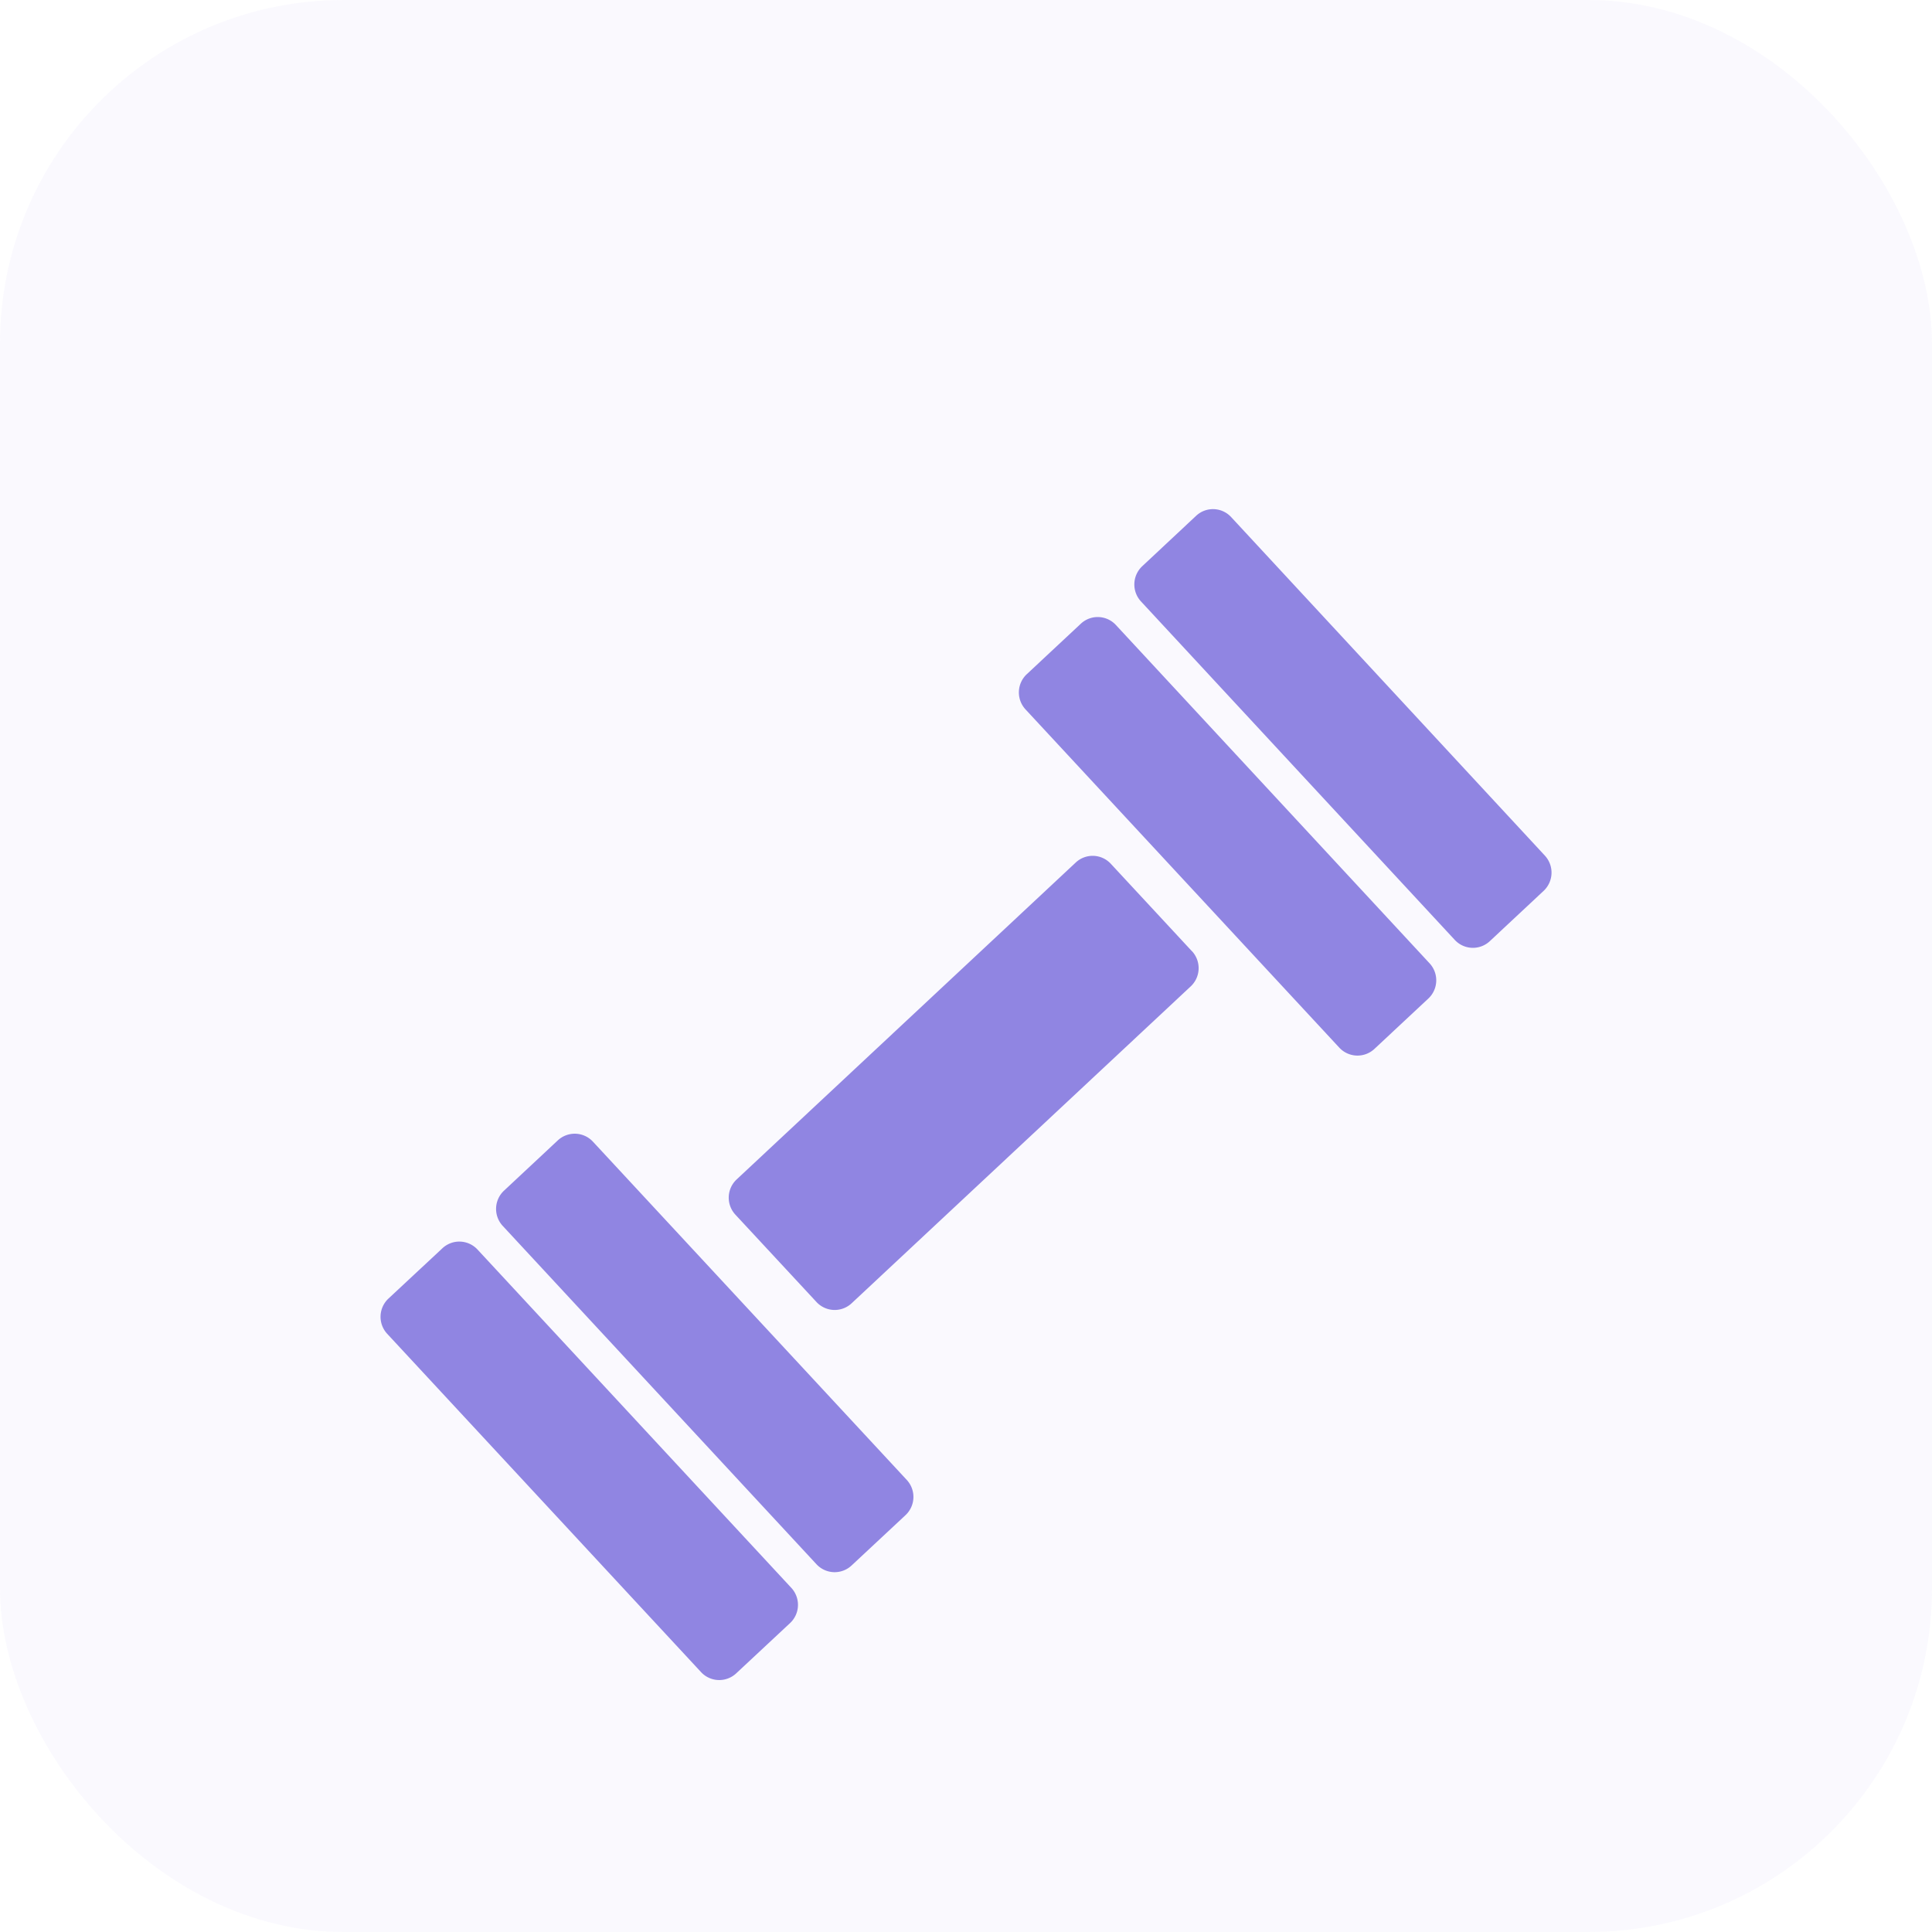 <svg xmlns="http://www.w3.org/2000/svg" xmlns:xlink="http://www.w3.org/1999/xlink" width="45" height="45" viewBox="0 0 45 45">
  <defs>
    <filter id="Icon_map-gym" x="7.363" y="8.863" width="30.274" height="31.774" filterUnits="userSpaceOnUse">
      <feOffset dy="3" input="SourceAlpha"/>
      <feGaussianBlur stdDeviation="0.5" result="blur"/>
      <feFlood flood-opacity="0.161"/>
      <feComposite operator="in" in2="blur"/>
      <feComposite in="SourceGraphic"/>
    </filter>
  </defs>
  <g id="Group_29993" data-name="Group 29993" transform="translate(-346.494 -98.361)">
    <rect id="Rectangle_7382" data-name="Rectangle 7382" width="45" height="45" rx="8" transform="translate(346.494 98.361)" fill="#9085e2" opacity="0.05"/>
    <g transform="matrix(1, 0, 0, 1, 346.49, 98.36)" filter="url(#Icon_map-gym)">
      <path id="Icon_map-gym-2" data-name="Icon map-gym" d="M10.586,26.146a.582.582,0,0,1-.029.819L9.3,28.138a.578.578,0,0,1-.816-.029L1.172,20.227a.582.582,0,0,1,.029-.819l1.258-1.173a.577.577,0,0,1,.816.029Zm9.332-14.83a.582.582,0,0,1-.029.819l-7.9,7.383a.578.578,0,0,1-.816-.029L9.282,17.452a.582.582,0,0,1,.029-.819l7.9-7.383a.576.576,0,0,1,.815.029l1.889,2.036ZM13.275,23.632a.582.582,0,0,1-.029.819l-1.258,1.174a.577.577,0,0,1-.816-.029L3.863,17.714a.582.582,0,0,1,.029-.819l1.255-1.173a.578.578,0,0,1,.816.029ZM25.453,11.6a.582.582,0,0,1-.03.819l-1.257,1.174a.578.578,0,0,1-.816-.029l-7.31-7.88a.582.582,0,0,1,.029-.819l1.26-1.177a.576.576,0,0,1,.815.029L25.453,11.6Zm2.685-2.509a.583.583,0,0,1-.029.819l-1.255,1.173a.576.576,0,0,1-.815-.029L18.729,3.169a.583.583,0,0,1,.029-.819l1.256-1.175a.575.575,0,0,1,.815.029Z" transform="translate(7.85 7.84)" fill="#9085e2"/>
    </g>
  </g>
</svg>
